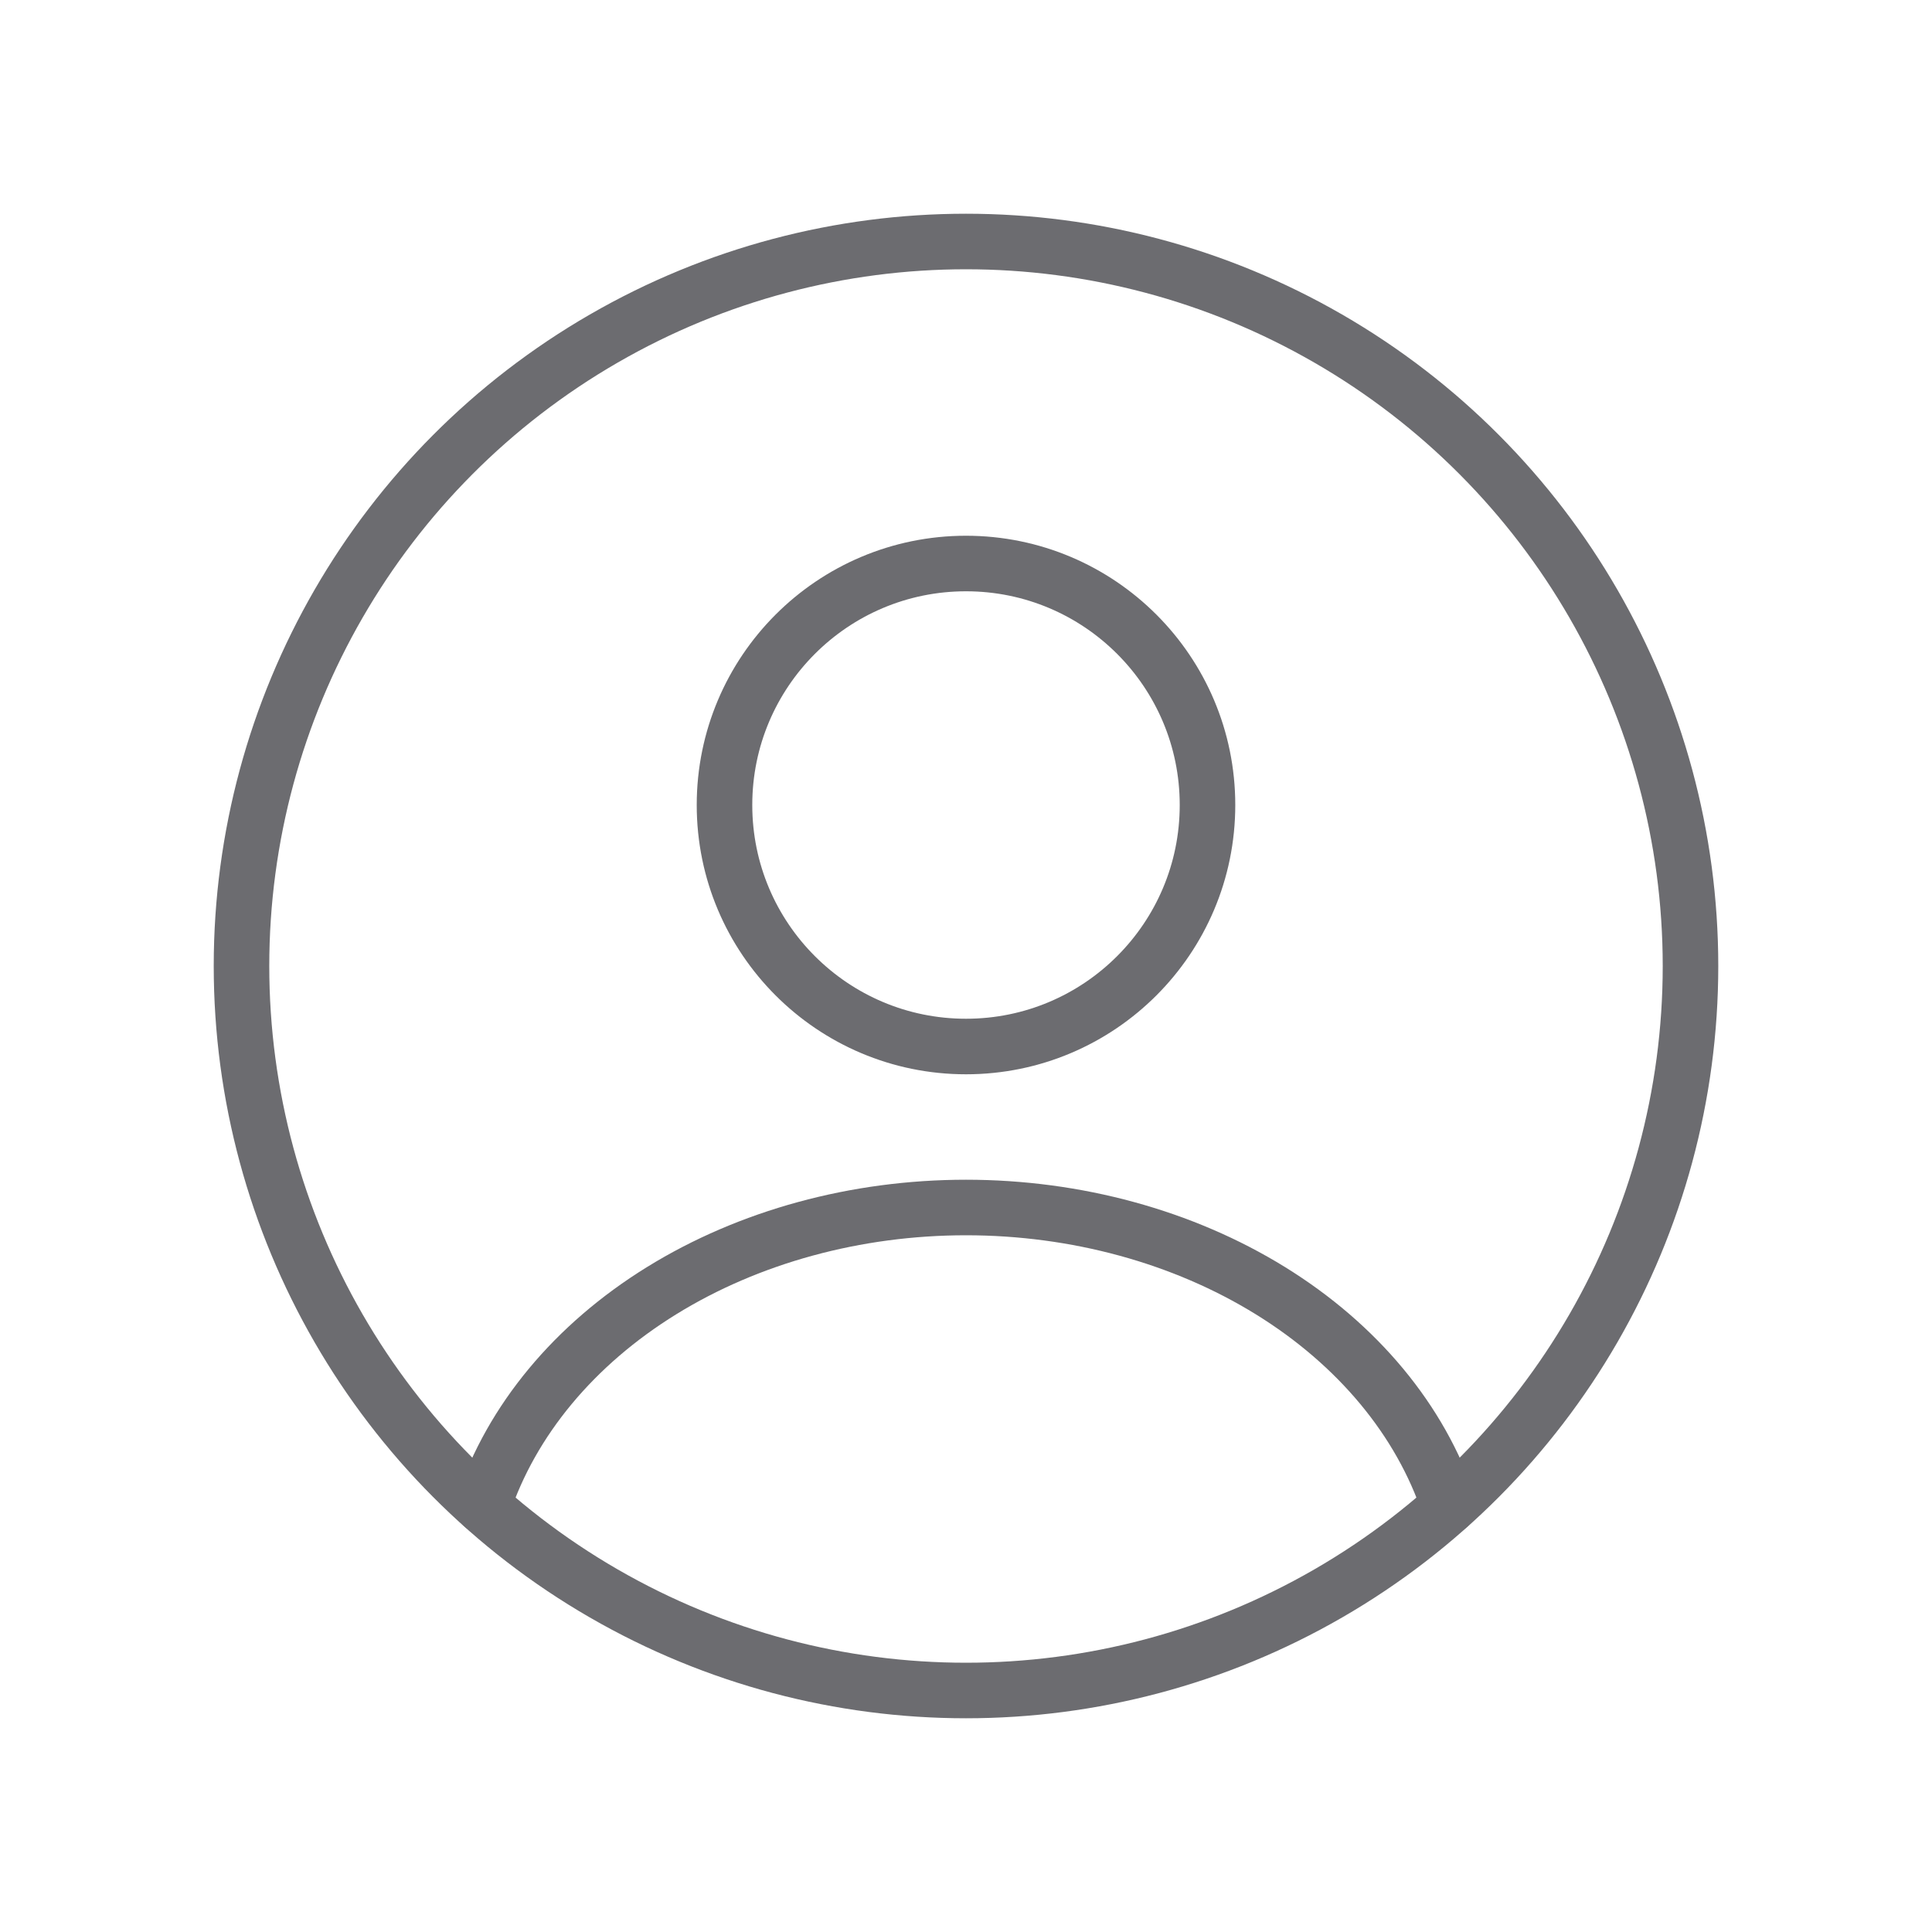 <svg width="40" height="40" viewBox="0 0 40 40" fill="none" xmlns="http://www.w3.org/2000/svg">
<circle cx="20" cy="16.667" r="5" stroke="#6C6C70" stroke-width="1.15" stroke-linecap="round"/>
<circle cx="20" cy="20" r="15" stroke="#6C6C70" stroke-width="1.15"/>
<path d="M30 31.177C29.41 29.405 28.11 27.839 26.302 26.722C24.494 25.605 22.279 25 20 25C17.721 25 15.506 25.605 13.698 26.722C11.89 27.839 10.59 29.405 10 31.177" stroke="#6C6C70" stroke-width="1.15" stroke-linecap="round"/>
</svg>

